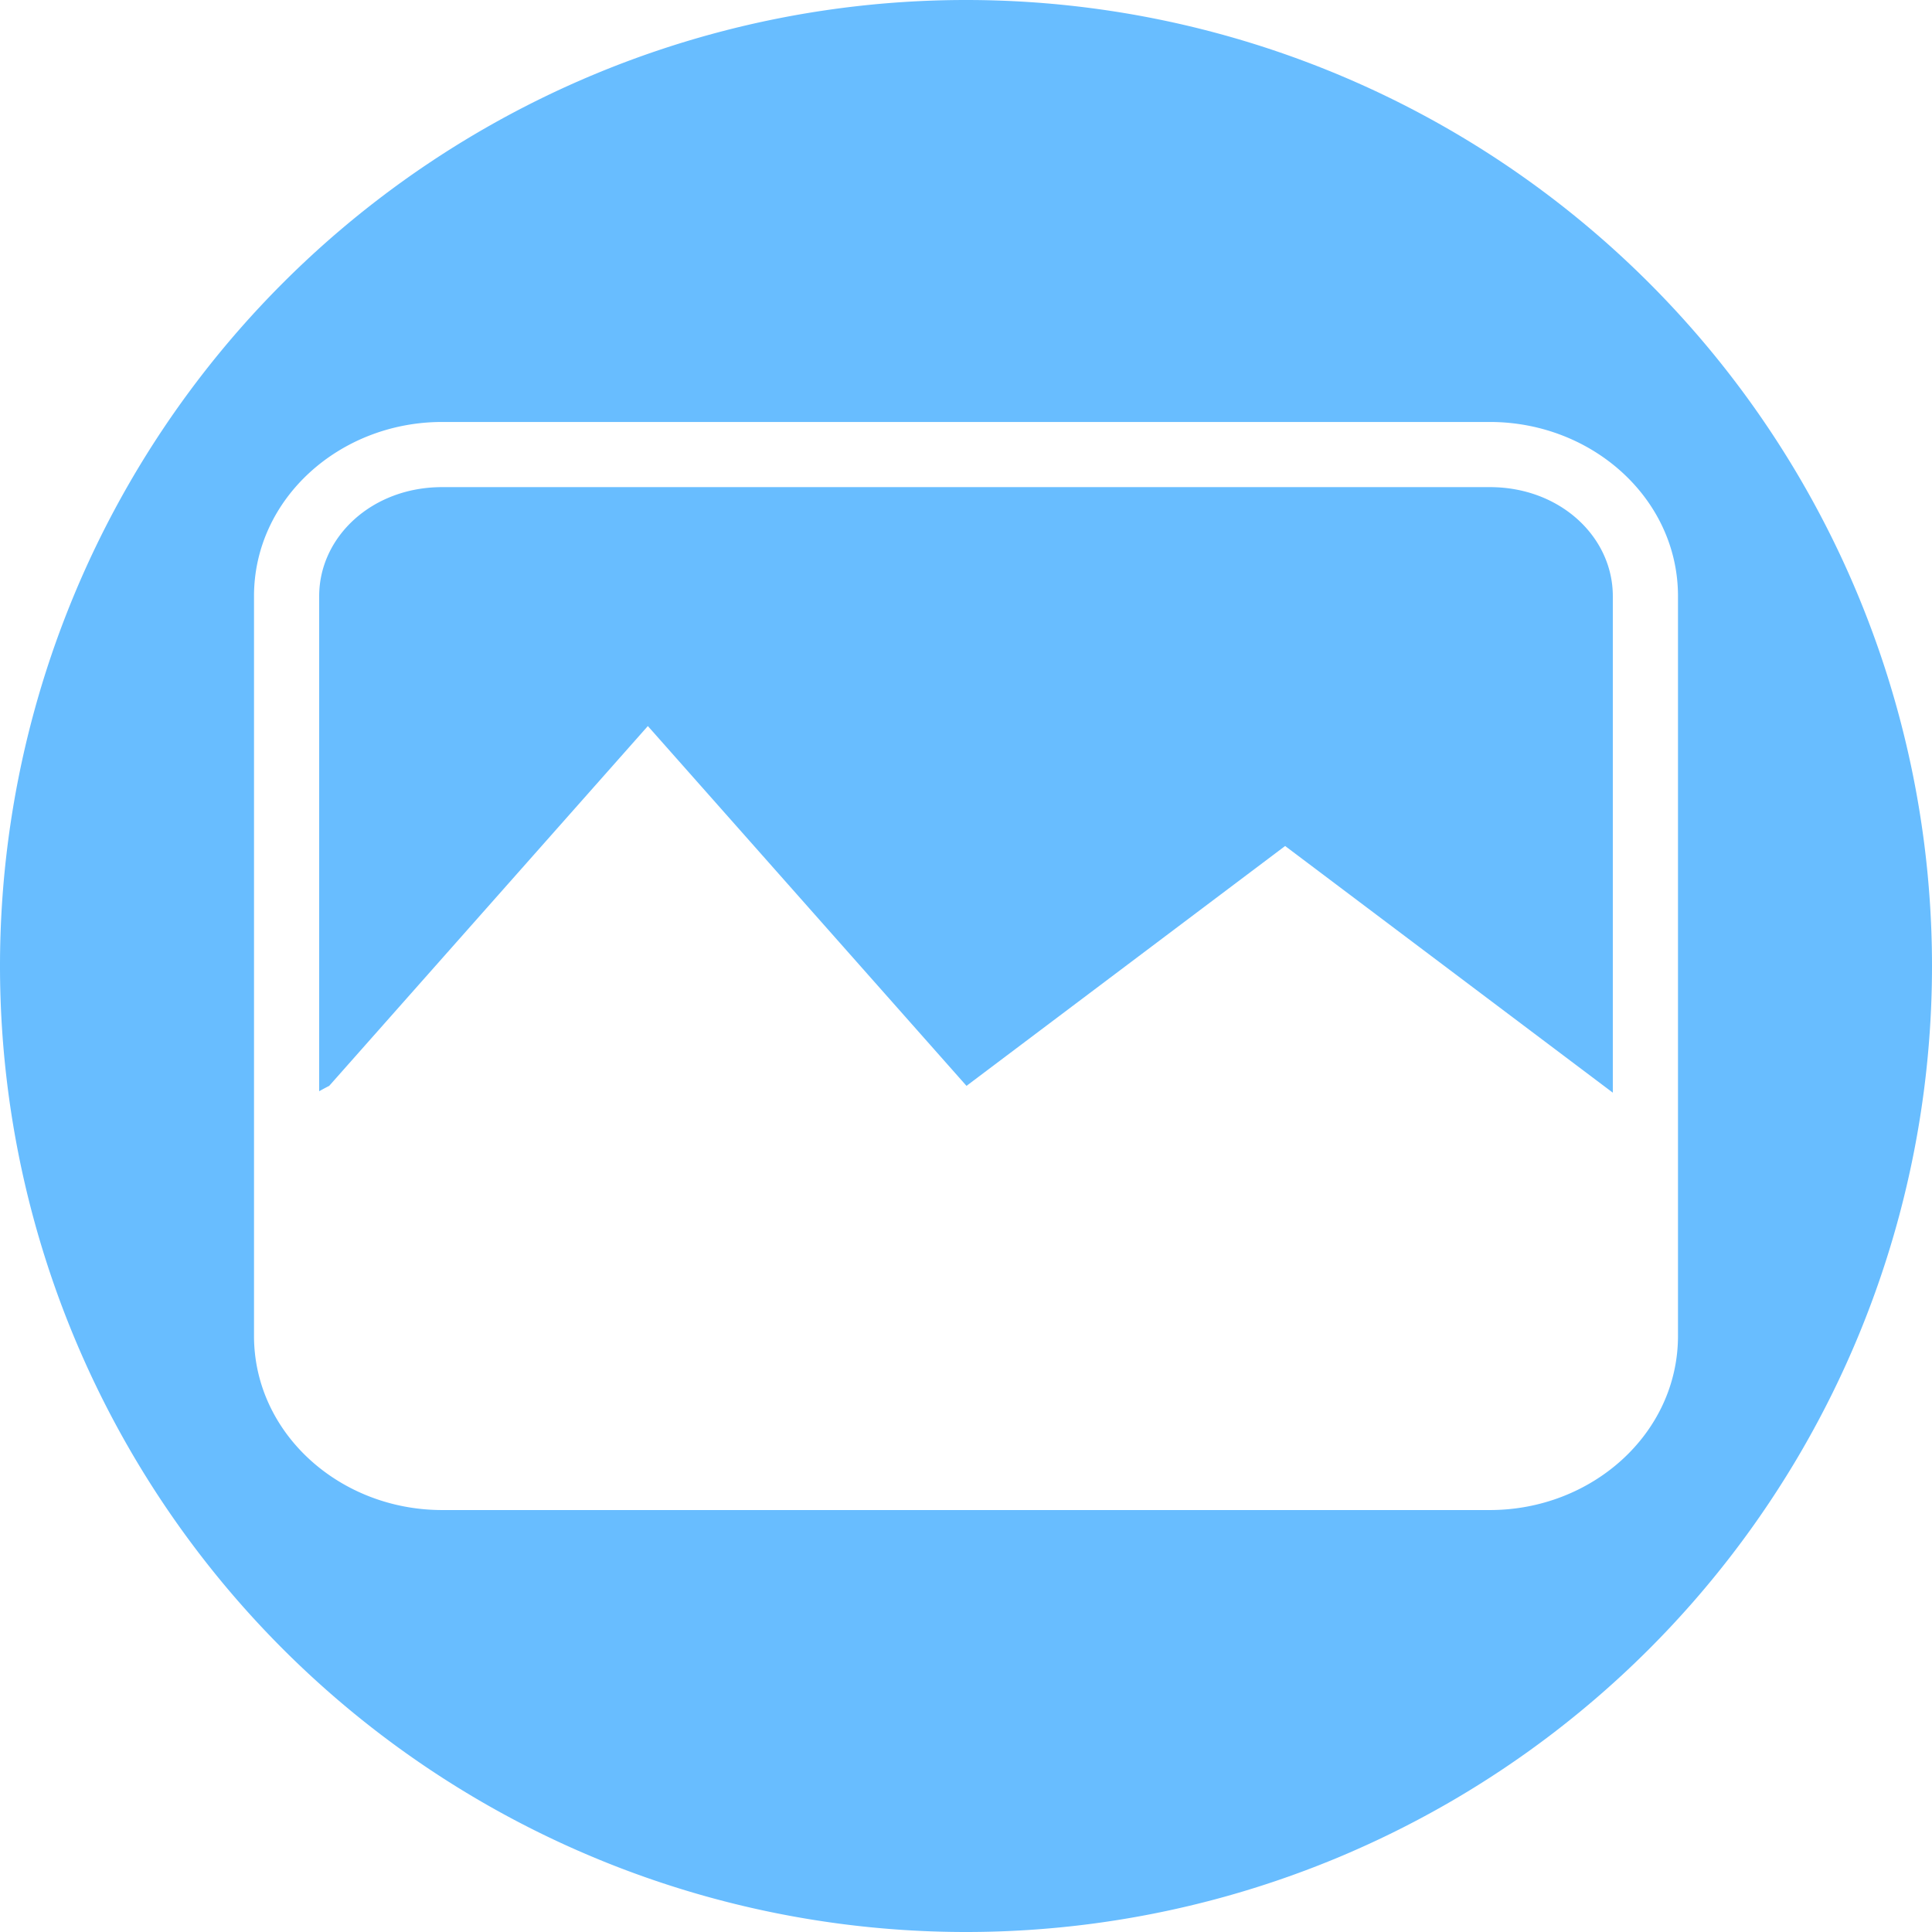 <?xml version="1.0" encoding="UTF-8" standalone="no"?>
<!-- Created with Inkscape (http://www.inkscape.org/) -->

<svg
   xmlns:dc="http://purl.org/dc/elements/1.1/"
   xmlns:cc="http://creativecommons.org/ns#"
   xmlns:rdf="http://www.w3.org/1999/02/22-rdf-syntax-ns#"
   xmlns:svg="http://www.w3.org/2000/svg"
   xmlns="http://www.w3.org/2000/svg"
   xmlns:sodipodi="http://sodipodi.sourceforge.net/DTD/sodipodi-0.dtd"
   xmlns:inkscape="http://www.inkscape.org/namespaces/inkscape"
   width="256"
   height="256"
   viewBox="0 0 256 256"
   id="svg2"
   version="1.1"
   inkscape:version="0.91 r13725"
   sodipodi:docname="folder-pictures-symbolic.svg">
  <defs
     id="defs4" />
  <sodipodi:namedview
     id="base"
     pagecolor="#ffffff"
     bordercolor="#666666"
     borderopacity="1.0"
     inkscape:pageopacity="0.0"
     inkscape:pageshadow="2"
     inkscape:zoom="3.3632812"
     inkscape:cx="78.197444"
     inkscape:cy="128"
     inkscape:document-units="px"
     inkscape:current-layer="layer1"
     showgrid="false"
     units="px"
     inkscape:window-width="1920"
     inkscape:window-height="1054"
     inkscape:window-x="0"
     inkscape:window-y="0"
     inkscape:window-maximized="1" />
  <g
     inkscape:label="Layer 1"
     inkscape:groupmode="layer"
     id="layer1"
     transform="translate(0,-796.362)">
    <g
       style="opacity:0.97;fill:#ffffff;fill-opacity:1;stroke:none"
       id="g4248"
       transform="matrix(8.425,0,0,2.964,-262.526,811.344)" />
    <path
       style="fill:#68bdff;fill-opacity:1;stroke:none"
       d="M 128 0 A 128 128 0 0 0 0 128 A 128 128 0 0 0 128 256 A 128 128 0 0 0 256 128 A 128 128 0 0 0 128 0 z M 58.578 55.914 L 197.422 55.914 C 210.945 55.914 222.342 66.053 222.342 78.99 L 222.342 177.012 C 222.342 189.949 210.945 200.088 197.422 200.088 L 58.578 200.088 C 45.055 200.088 33.658 189.949 33.658 177.012 L 33.658 78.99 C 33.658 66.053 45.055 55.914 58.578 55.914 z M 58.578 64.547 C 49.274 64.547 42.293 71.142 42.293 78.99 L 42.293 144.596 C 43.012 144.185 43.621 143.883 43.621 143.883 L 85.844 96.207 L 128.066 143.883 L 170.287 112.1 L 213.707 144.785 L 213.707 78.99 C 213.707 71.142 206.726 64.547 197.422 64.547 L 58.578 64.547 z "
       transform="translate(0,796.362)"
       id="path4135" />
  </g>
</svg>
